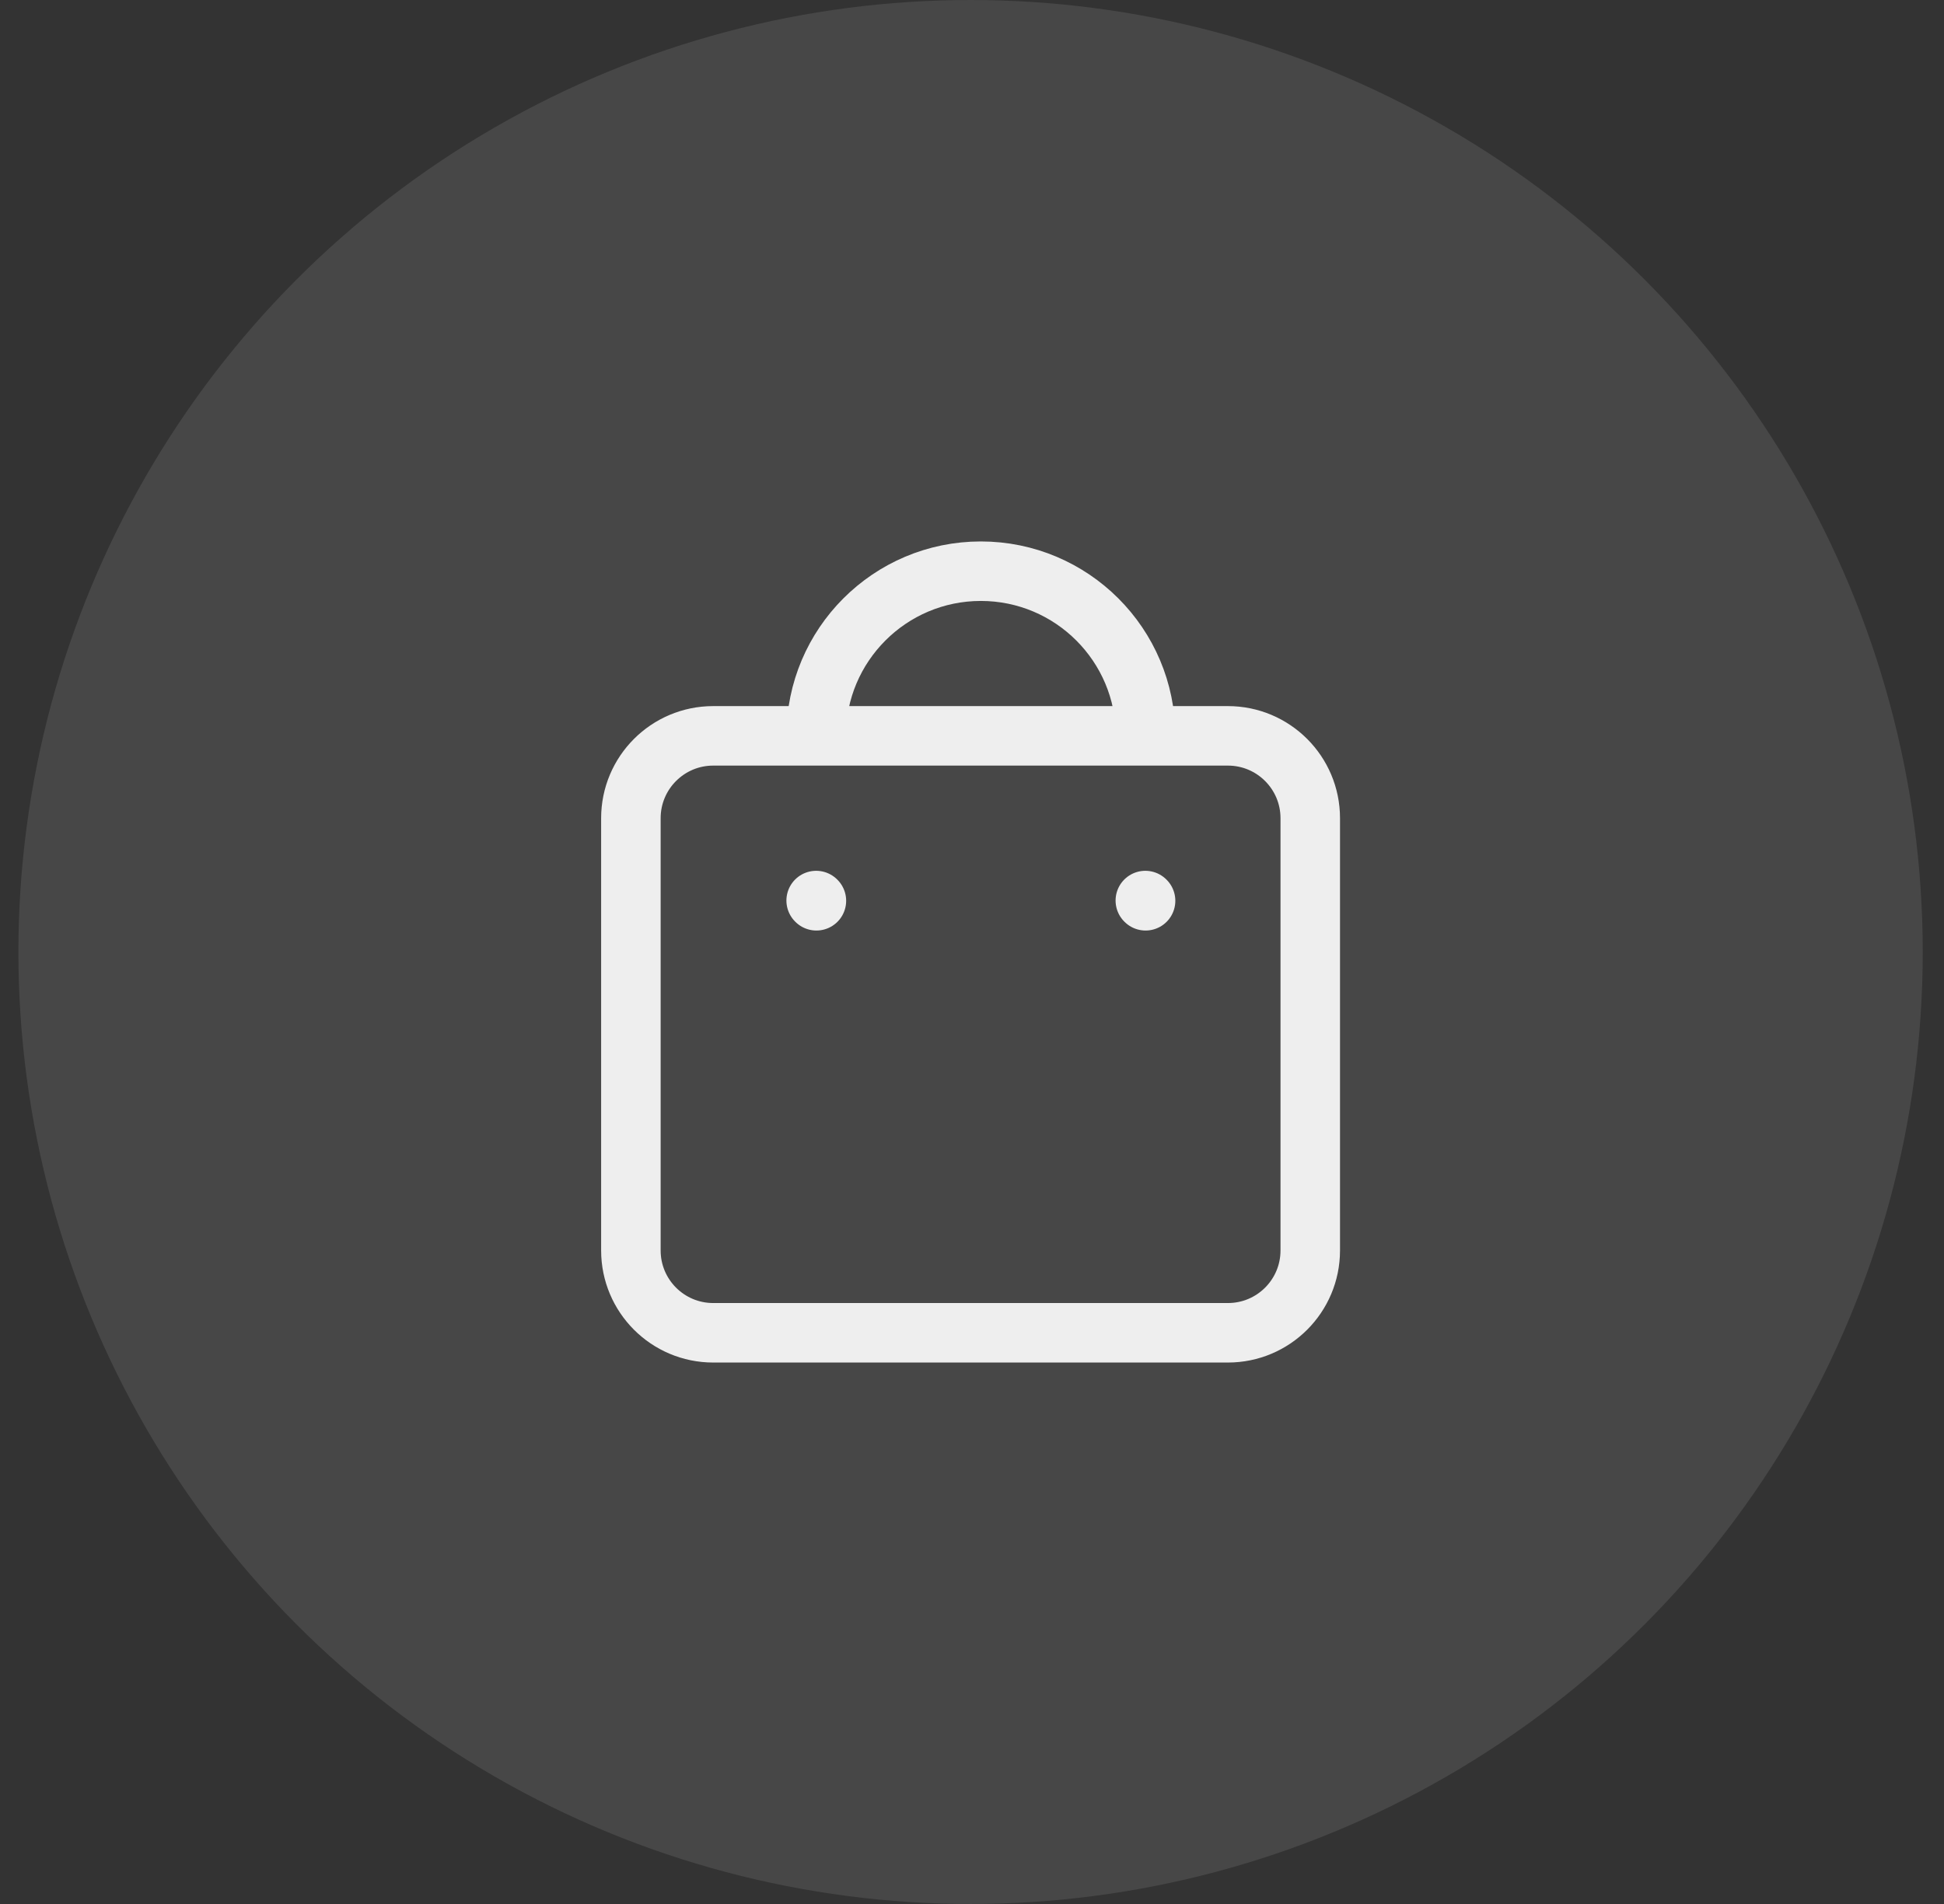 <svg width="49" height="48" viewBox="0 0 49 48" fill="none" xmlns="http://www.w3.org/2000/svg">
<rect x="0" y="0" width="49" height="48" fill="#333333" stroke="none"/>
<circle cx="24.464" cy="24" r="24" fill="white" fill-opacity="0.1"/>
<path d="M28.875 22.709L28.869 22.703M20.578 22.709L20.572 22.703M28.875 18.551C28.875 16.259 27.016 14.4 24.723 14.4C22.431 14.4 20.572 16.259 20.572 18.551M17.977 33.6H30.95C32.097 33.6 33.026 32.671 33.026 31.524V20.627C33.026 19.481 32.097 18.551 30.95 18.551H17.977C16.831 18.551 15.902 19.481 15.902 20.627V31.524C15.902 32.671 16.831 33.6 17.977 33.6Z" stroke="#EEEEEE" stroke-width="1.5" stroke-linecap="round" stroke-linejoin="round"/>
</svg>
